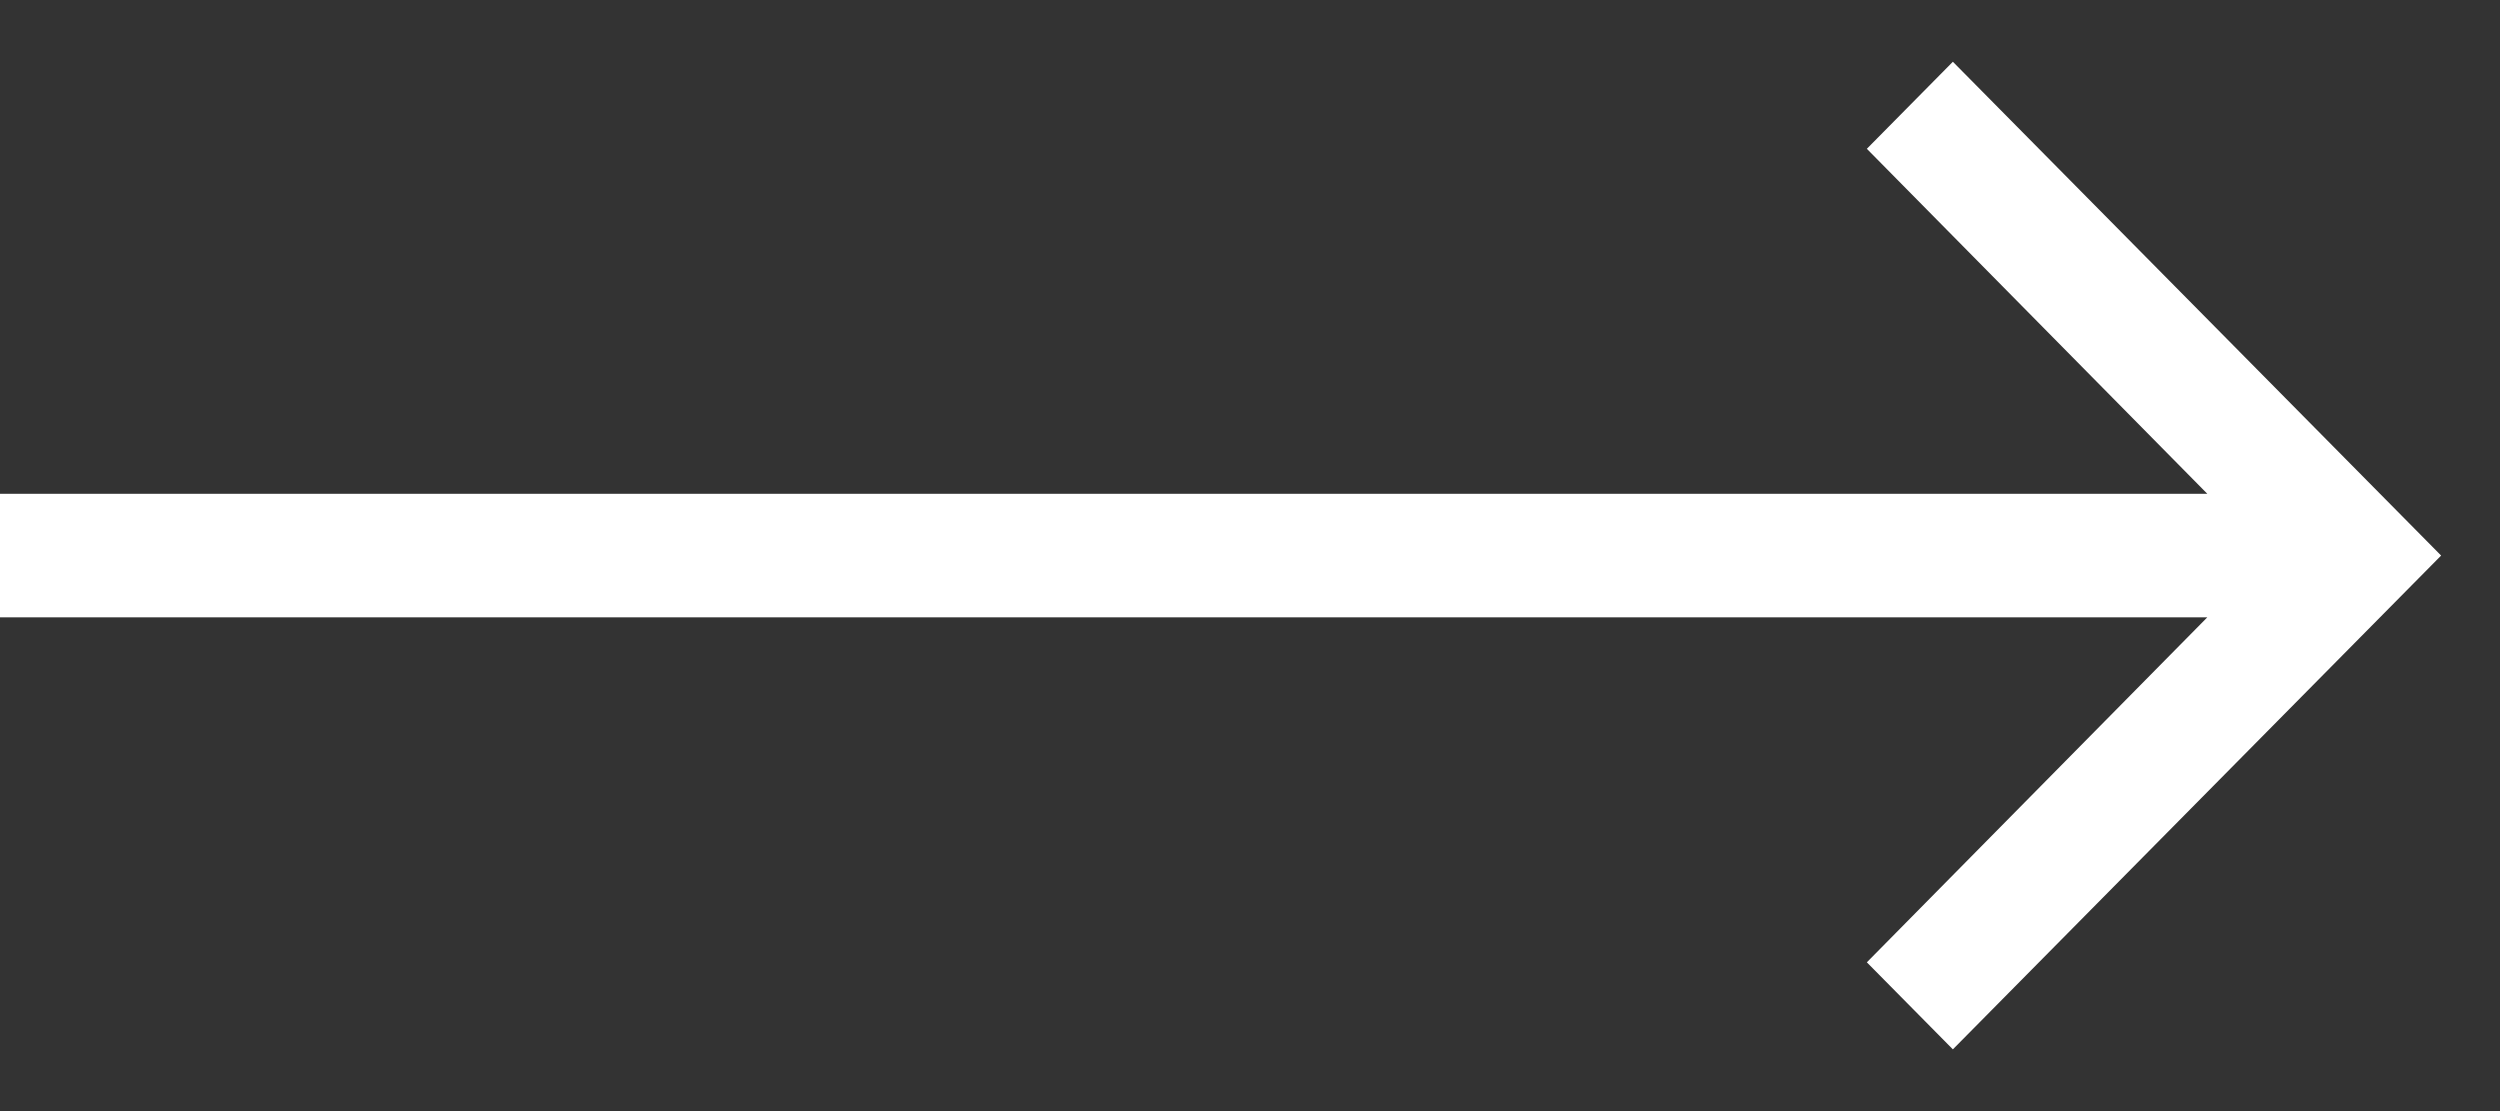 <svg width="27" height="12" viewBox="0 0 27 12" fill="none" xmlns="http://www.w3.org/2000/svg">
<rect x="0" y="0" width="27" height="12" fill="#333333" stroke="none"/>
<path d="M21.091 0.667L20.162 1.607L23.839 5.333L0 5.333L0 6.667L23.839 6.667L20.162 10.393L21.091 11.333L26.364 6L21.091 0.667Z" fill="white"/>
</svg>
